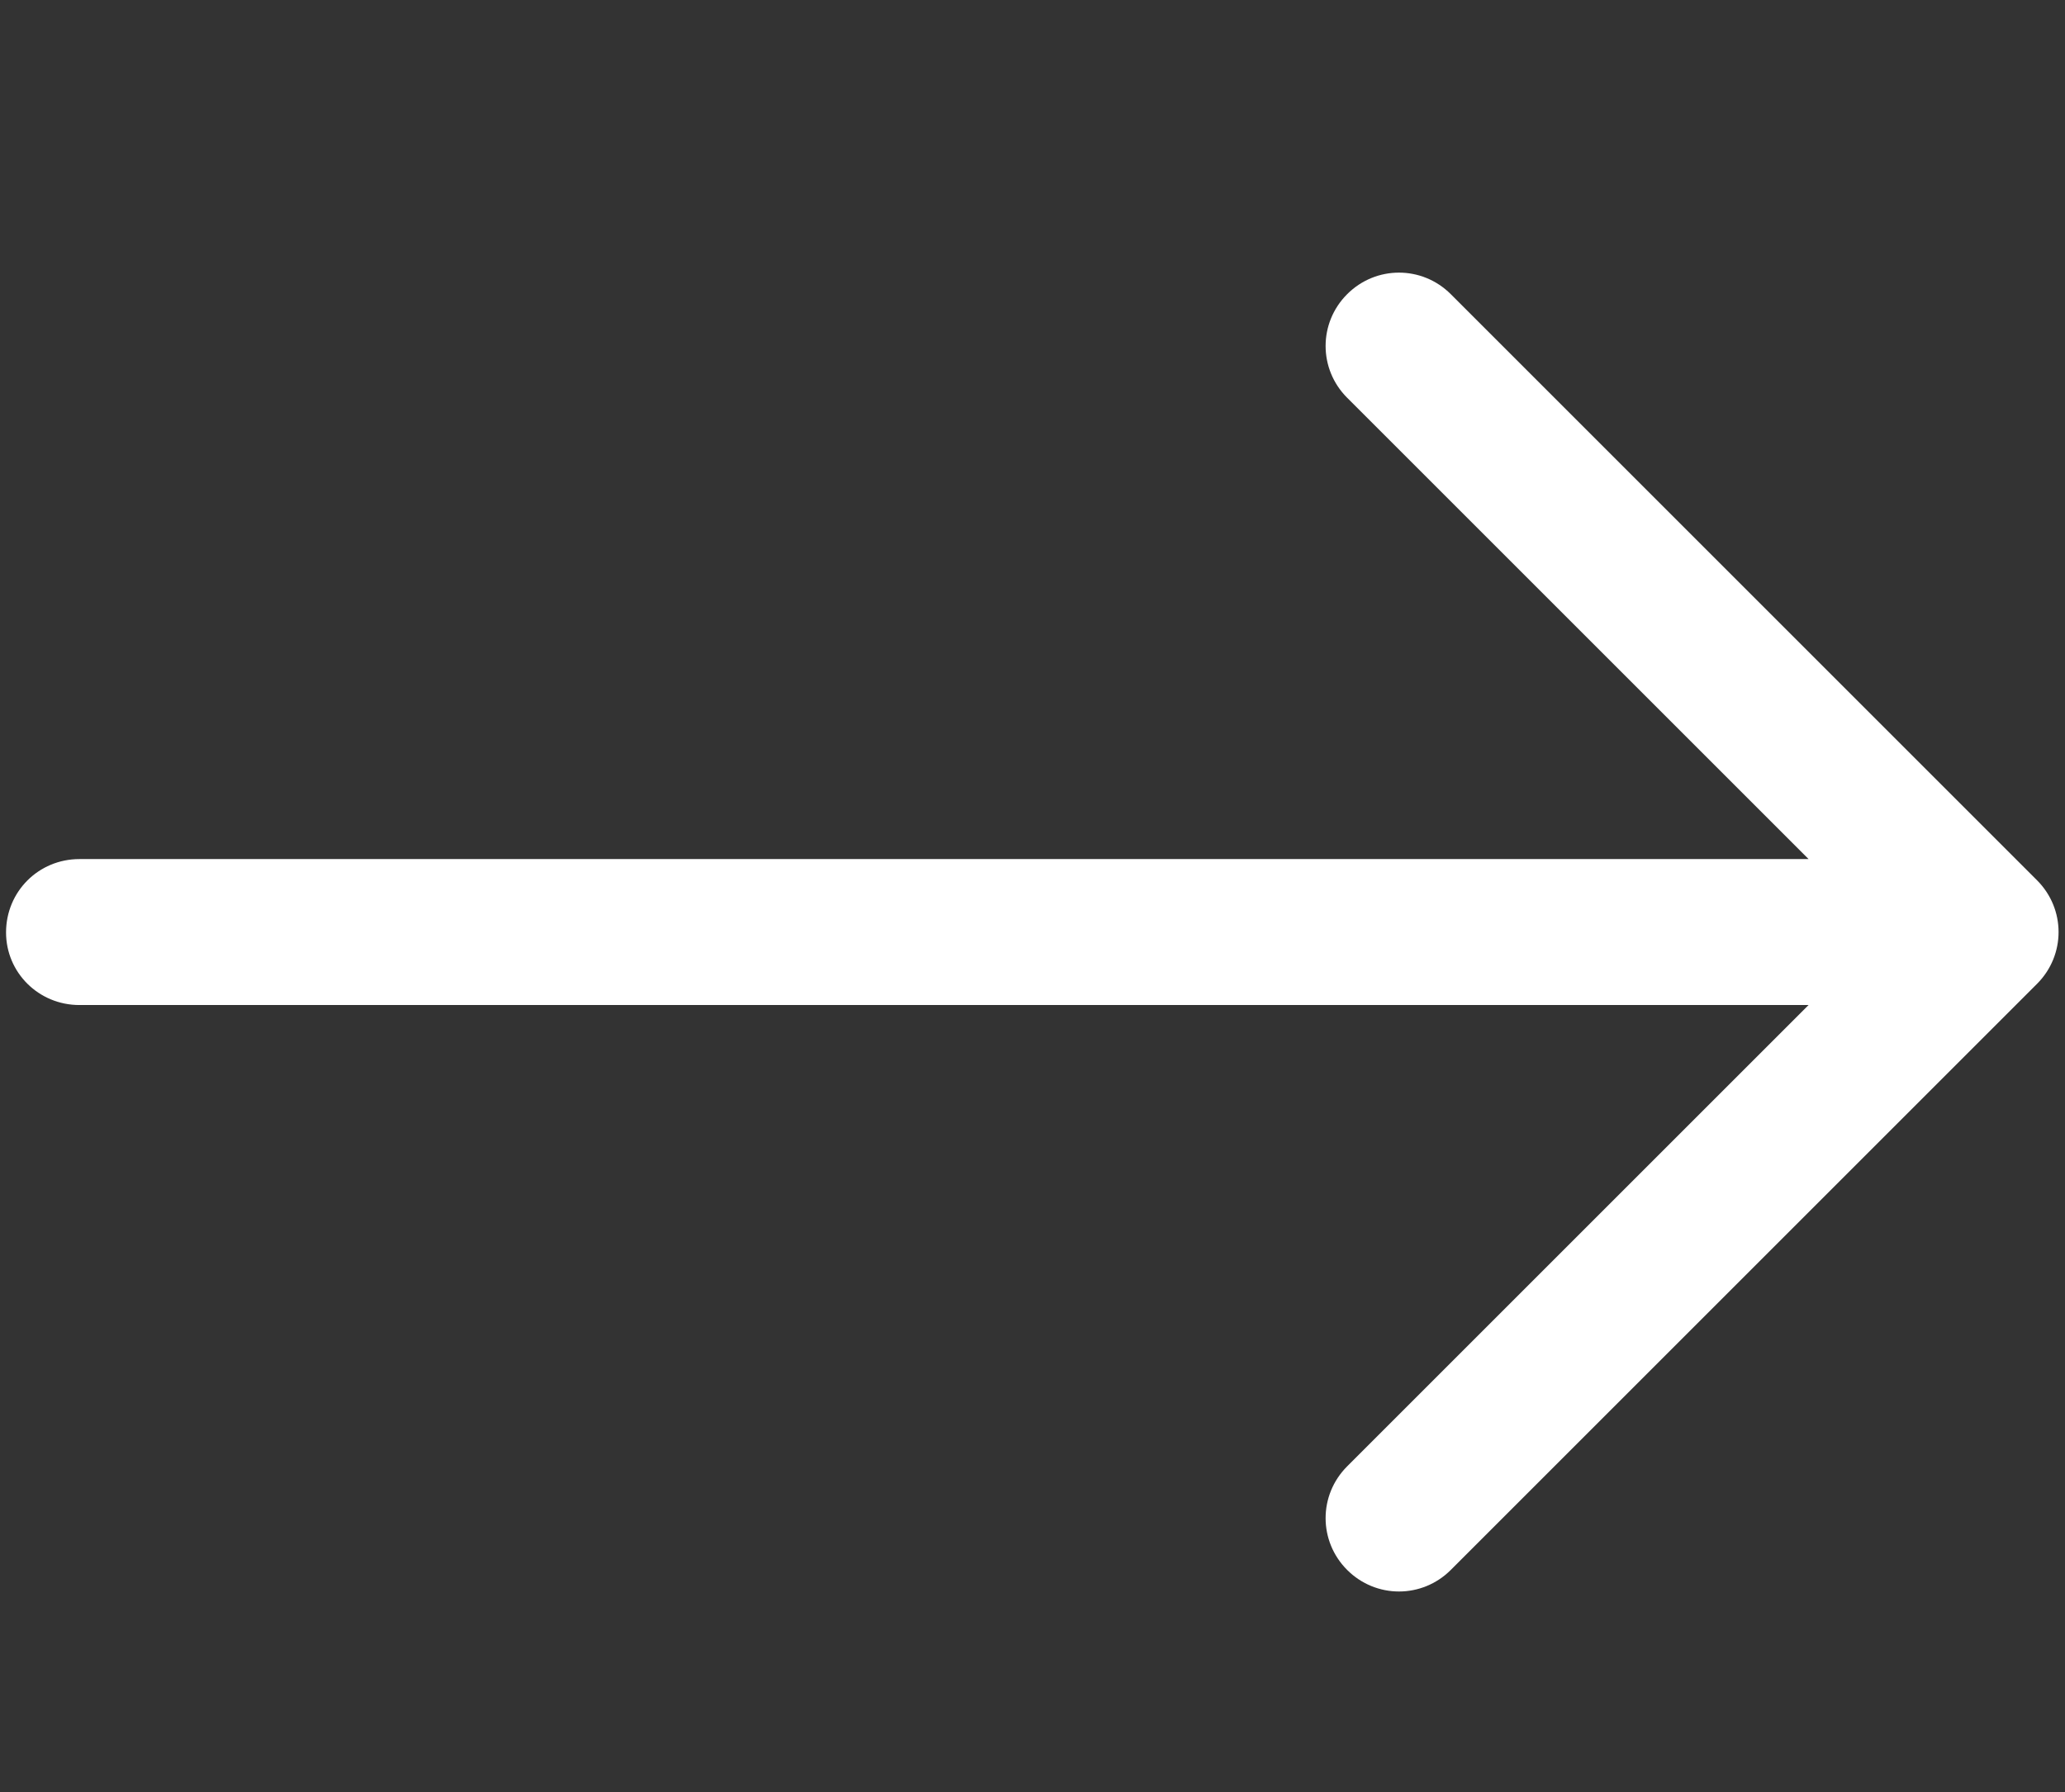 <?xml version="1.0" encoding="utf-8"?>
<!-- Generator: Adobe Illustrator 28.0.0, SVG Export Plug-In . SVG Version: 6.00 Build 0)  -->
<svg version="1.1" id="Capa_1" xmlns="http://www.w3.org/2000/svg" xmlns:xlink="http://www.w3.org/1999/xlink" x="0px" y="0px"
	 viewBox="0 0 273 237" style="enable-background:new 0 0 273 237;" xml:space="preserve">
<rect x="0" y="0" width="273" height="237" fill="#333333" stroke="none"/>
<style type="text/css">
	.st0{fill-rule:evenodd;clip-rule:evenodd;fill:#FFFFFF;}
</style>
<path class="st0" d="M0.8,123.3c0-5.4,4.3-9.7,9.7-9.7h228.6l-61-61c-3.8-3.8-3.8-9.9,0-13.7c3.8-3.8,9.9-3.8,13.7,0l77.5,77.5
	c3.8,3.8,3.8,9.9,0,13.7c0,0,0,0,0,0l-77.5,77.5c-3.8,3.8-9.9,3.8-13.7,0c-3.8-3.8-3.8-9.9,0-13.7l61-61H10.5
	C5.1,132.9,0.8,128.6,0.8,123.3"/>
</svg>
